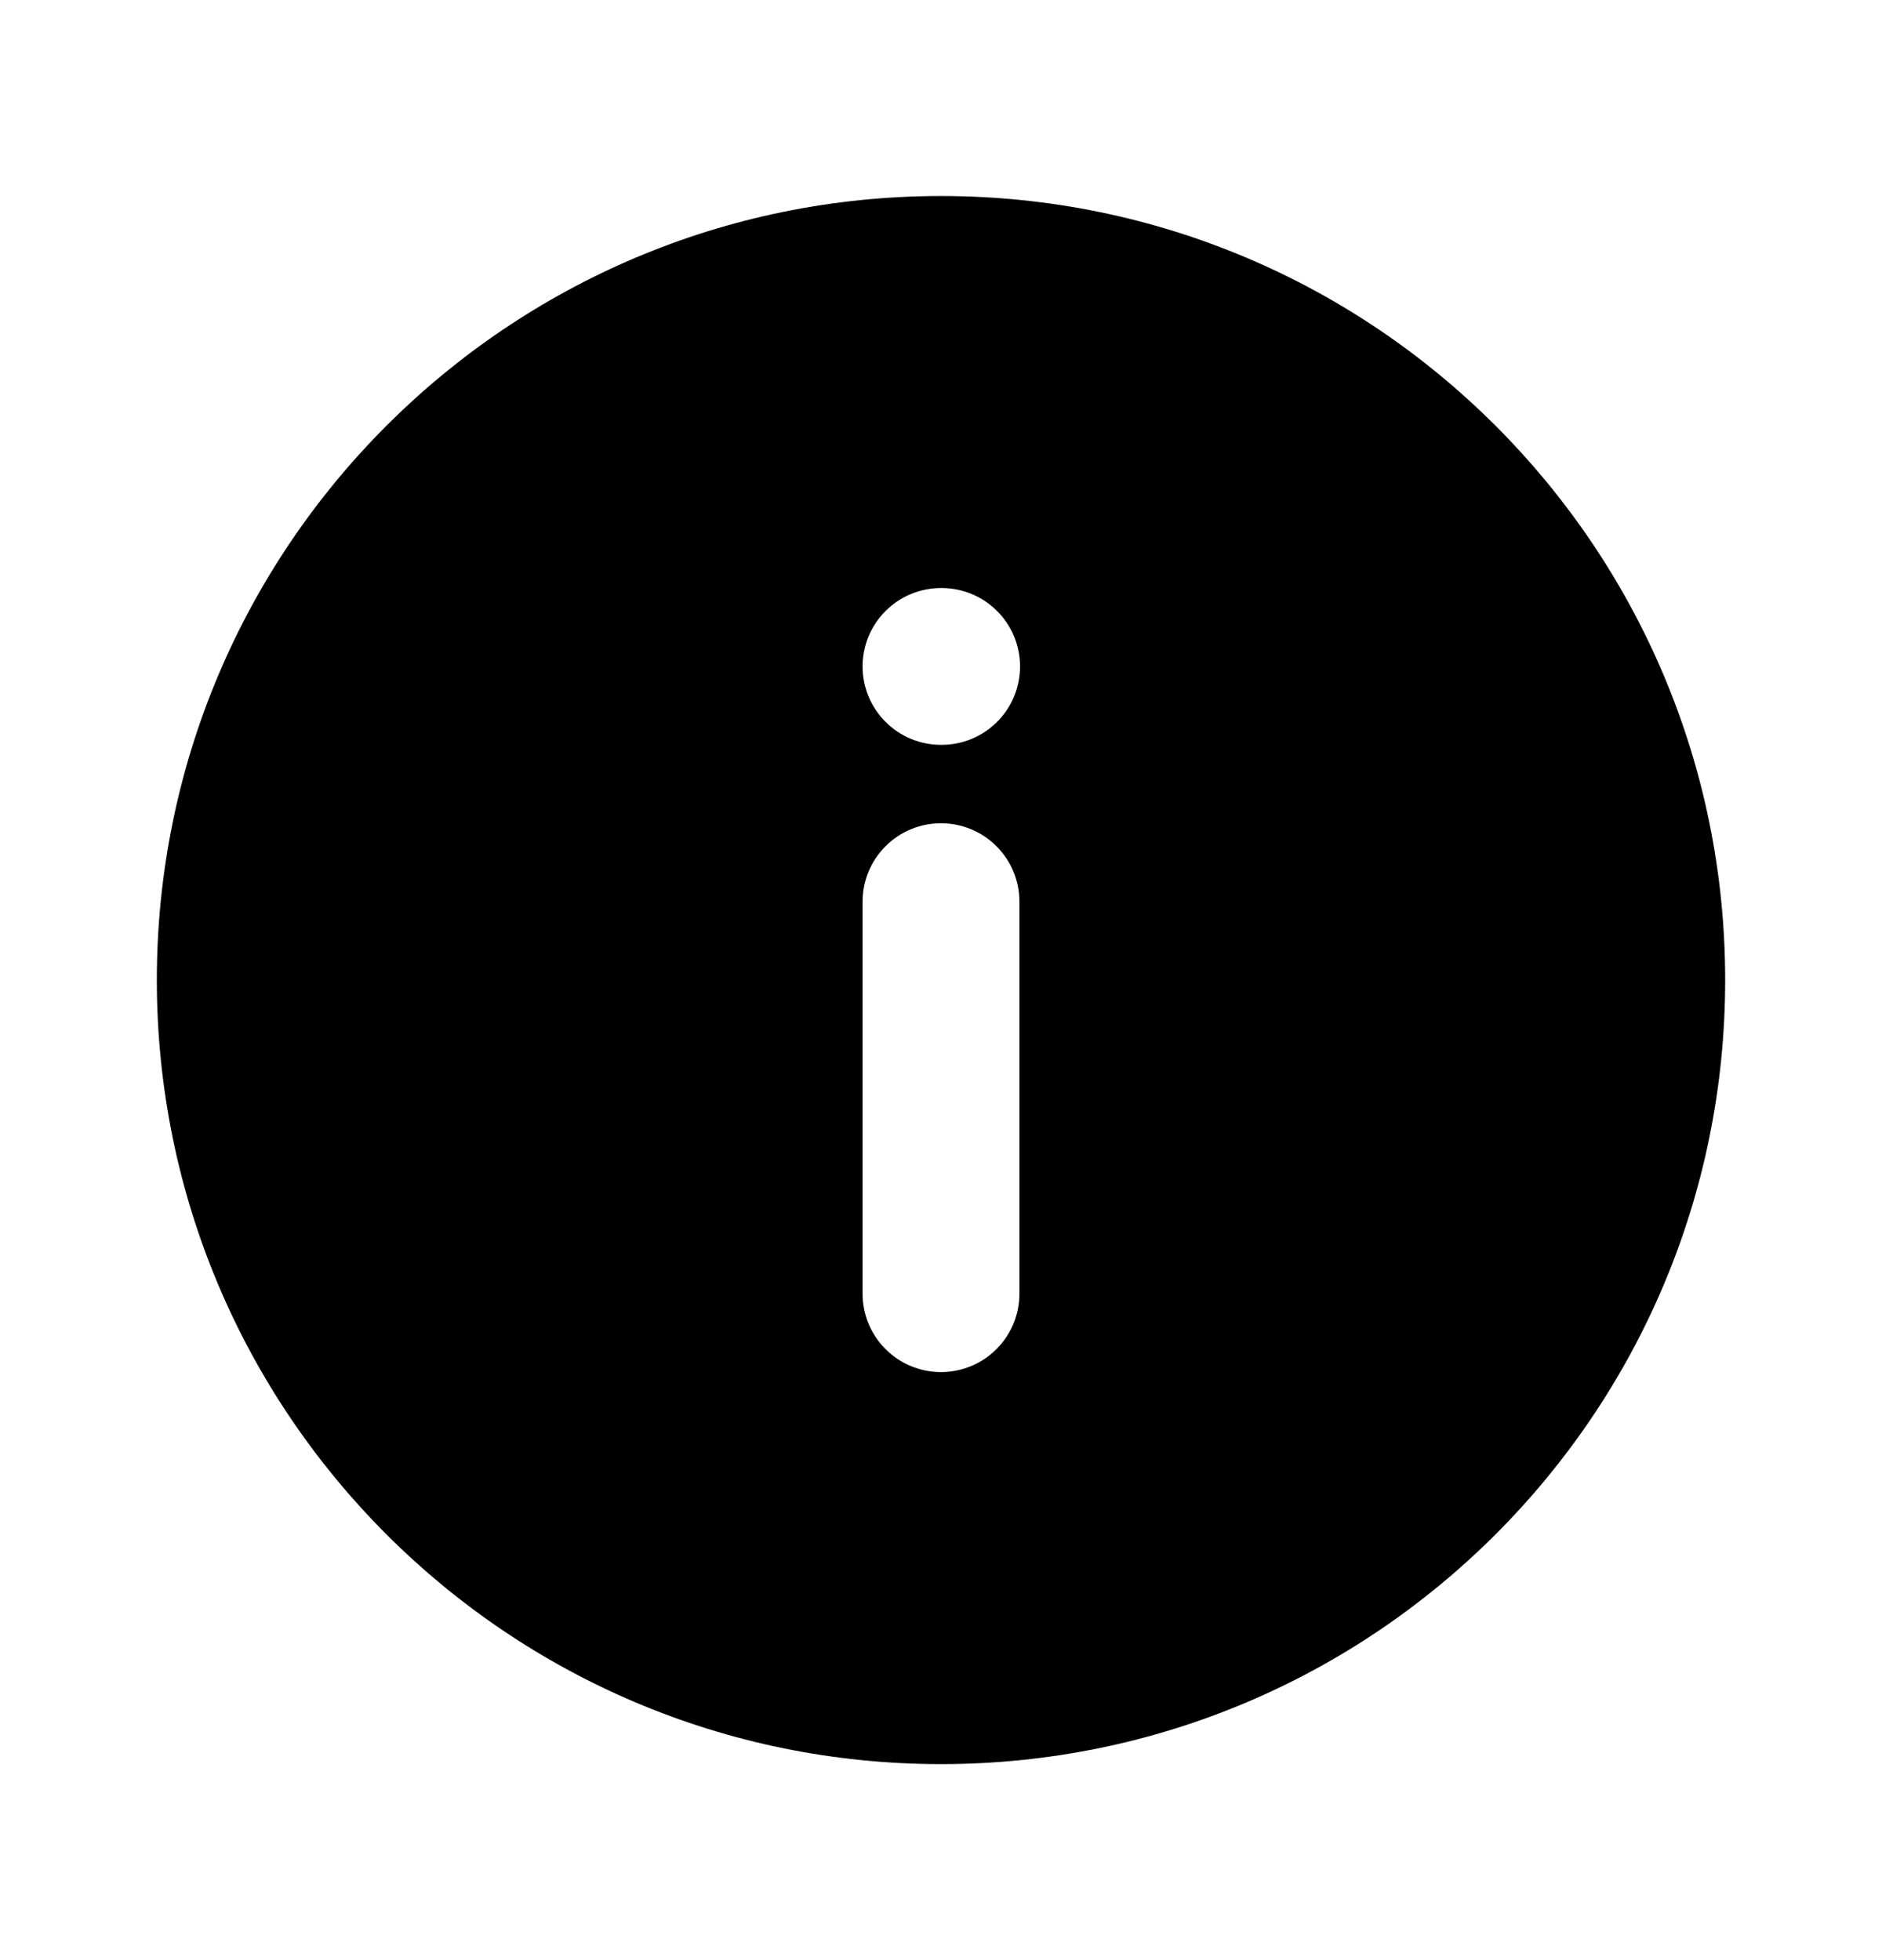 <svg width="24" height="25" viewBox="0 0 24 25" fill="none" xmlns="http://www.w3.org/2000/svg">
<path fill-rule="evenodd" clip-rule="evenodd" d="M22 12.5C22 18.023 17.523 22.5 12 22.5C6.477 22.5 2 18.023 2 12.5C2 6.977 6.477 2.5 12 2.5C17.523 2.5 22 6.977 22 12.5ZM11 8.5C11 8.765 11.105 9.02 11.293 9.207C11.48 9.395 11.735 9.5 12 9.5H12.008C12.273 9.5 12.528 9.395 12.715 9.207C12.903 9.02 13.008 8.765 13.008 8.5C13.008 8.235 12.903 7.98 12.715 7.793C12.528 7.605 12.273 7.5 12.008 7.5H12C11.735 7.5 11.48 7.605 11.293 7.793C11.105 7.98 11 8.235 11 8.5ZM12 17.5C12.265 17.5 12.52 17.395 12.707 17.207C12.895 17.02 13 16.765 13 16.5V11.5C13 11.235 12.895 10.98 12.707 10.793C12.52 10.605 12.265 10.5 12 10.5C11.735 10.5 11.48 10.605 11.293 10.793C11.105 10.98 11 11.235 11 11.5V16.5C11 16.765 11.105 17.02 11.293 17.207C11.48 17.395 11.735 17.5 12 17.5Z" fill="#6E7FFF" style="fill:#6E7FFF;fill:color(display-p3 0.431 0.498 1);fill-opacity:1;"/>
</svg>
